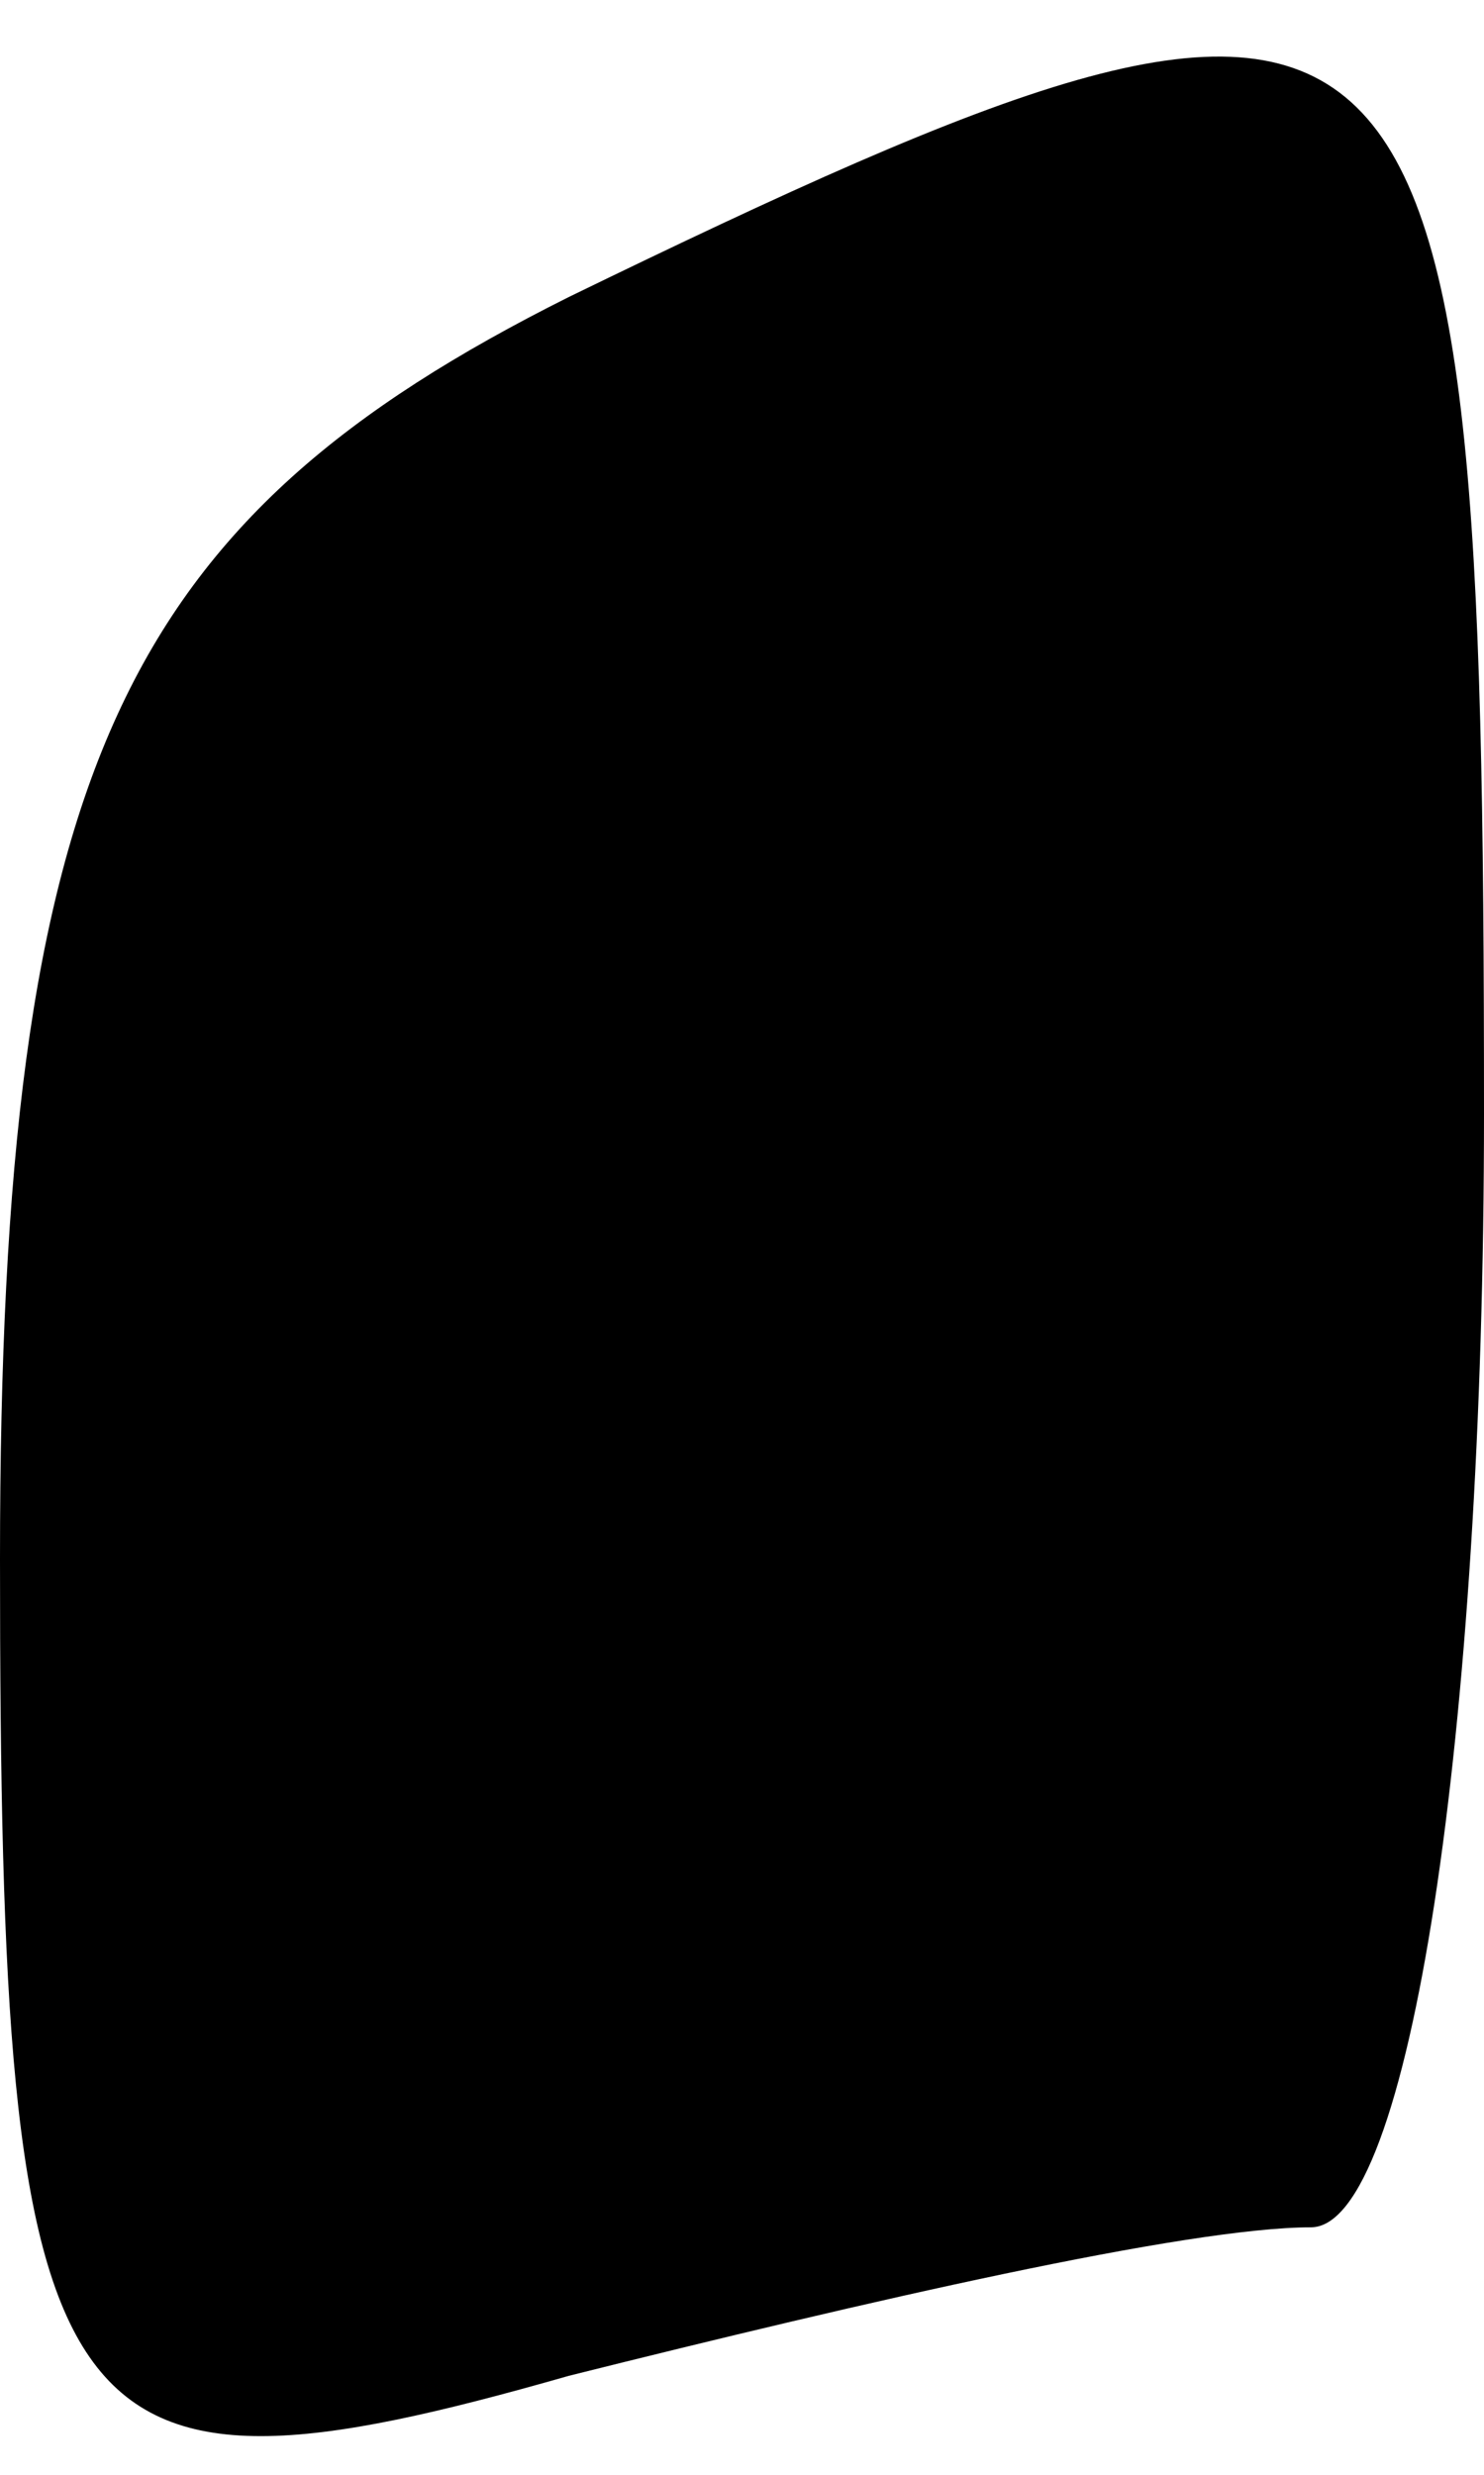 <?xml version="1.0" standalone="no"?>
<!DOCTYPE svg PUBLIC "-//W3C//DTD SVG 20010904//EN"
 "http://www.w3.org/TR/2001/REC-SVG-20010904/DTD/svg10.dtd">
<svg version="1.0" xmlns="http://www.w3.org/2000/svg"
 width="6pt" height="10pt" viewBox="0 0 6 10"
 preserveAspectRatio="xMidYMid meet">
<g transform="translate(0,10) scale(0.1,-0.1)"
fill="#000000" stroke="none">
<path fill="#000000" stroke="none" d="M23 88 c-18 -9 -23 -19 -23 -51 0 -36
2 -39 23 -33 12 3 25 6 30 6 4 0 7 20 7 45 0 48 -2 50 -37 33z"/>
</g>
</svg>
